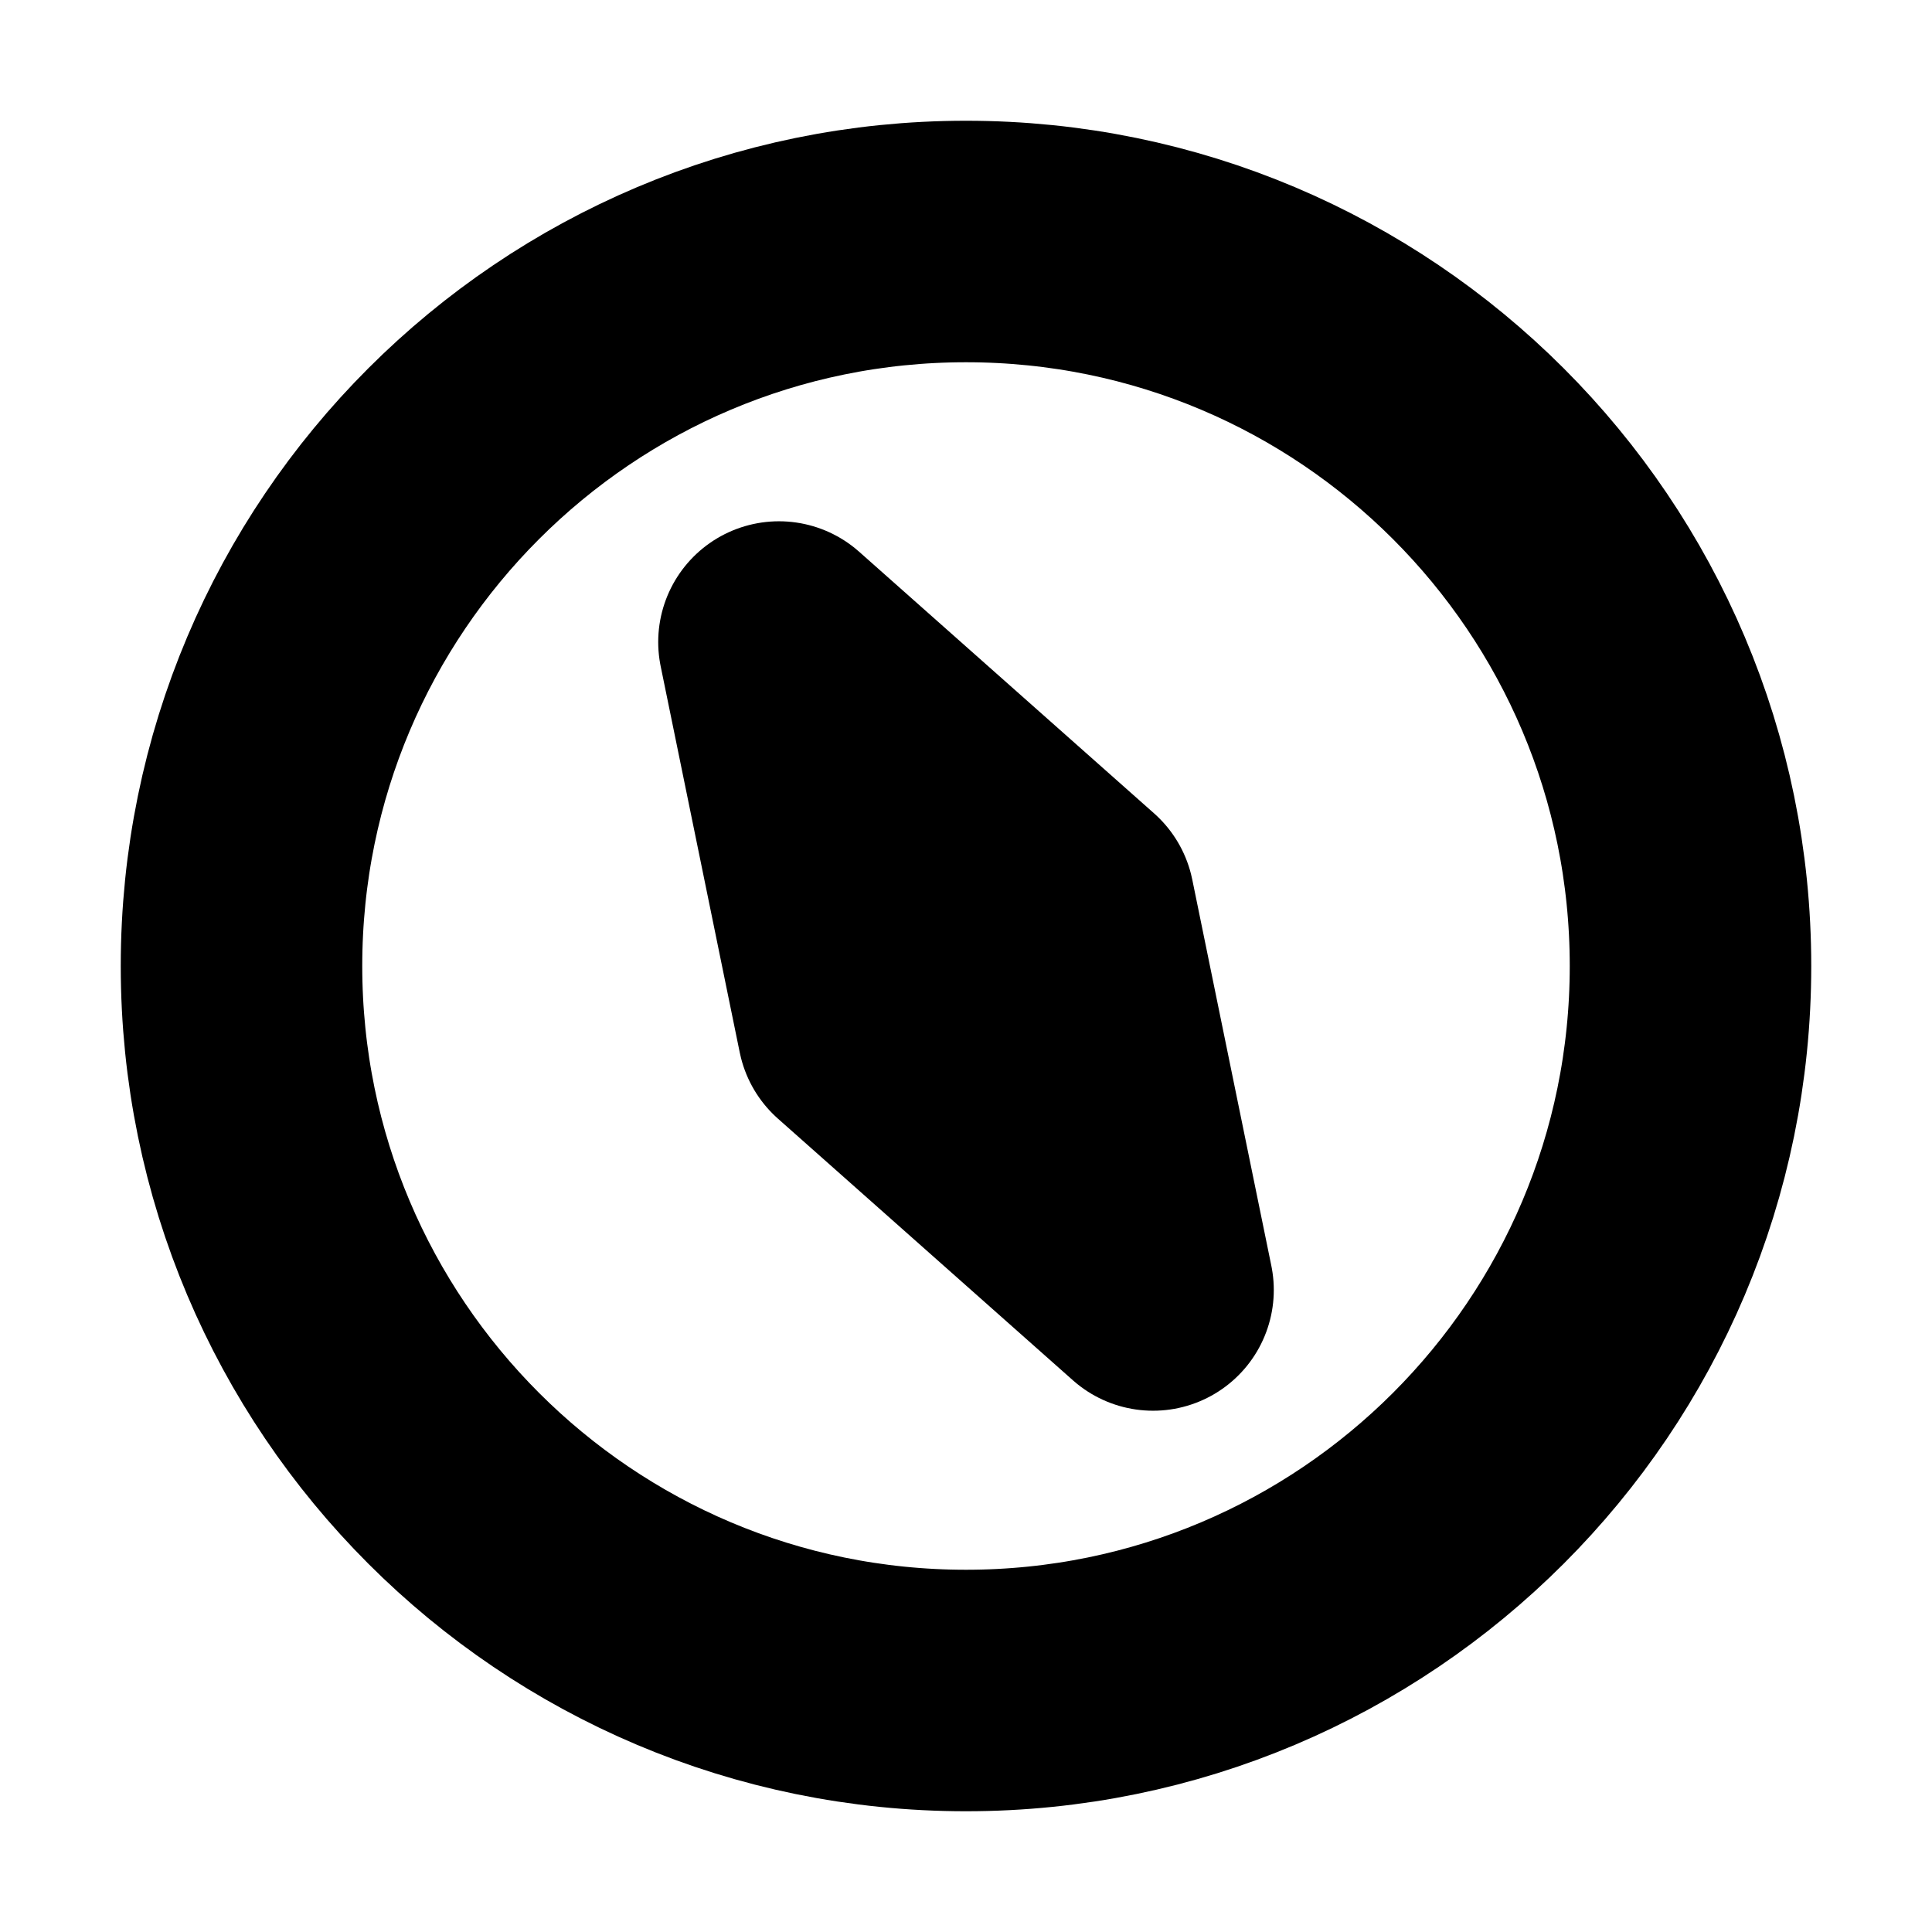 <svg width="16" height="16" viewBox="0 0 16 16" fill="none" xmlns="http://www.w3.org/2000/svg">
<rect width="16" height="16" fill="white"/>
<path d="M14 8C14 11.314 11.314 14 8 14C4.686 14 2 11.314 2 8C2 4.686 4.686 2 8 2C11.314 2 14 4.686 14 8Z" stroke="black" stroke-width="2" stroke-linecap="round" stroke-linejoin="round"/>
<path d="M6.451 5.317L8.894 7.484L9.549 10.683L7.106 8.516L6.451 5.317Z" stroke="black" stroke-width="2" stroke-linecap="round" stroke-linejoin="round"/>
</svg>
